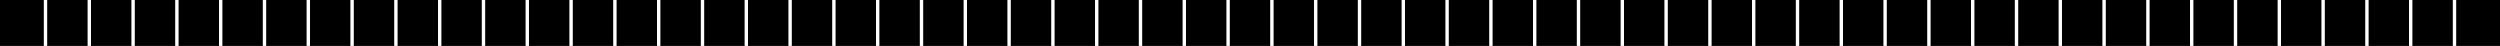<svg xmlns="http://www.w3.org/2000/svg" viewBox="0 0 1064.41 19.57"><defs><style>.cls-1{fill:#fff;}</style></defs><g id="Layer_2" data-name="Layer 2"><g id="Layer_1-2" data-name="Layer 1"><rect width="1064.41" height="19.57"/><rect class="cls-1" x="1044.32" y="0.01" width="1.44" height="19.56"/><rect class="cls-1" x="1025.67" y="0.01" width="1.44" height="19.56"/><rect class="cls-1" x="1007.03" y="0.01" width="1.44" height="19.56"/><rect class="cls-1" x="988.38" y="0.01" width="1.44" height="19.56"/><rect class="cls-1" x="969.73" y="0.01" width="1.44" height="19.56"/><rect class="cls-1" x="951.08" y="0.01" width="1.44" height="19.56"/><rect class="cls-1" x="932.43" y="0.01" width="1.44" height="19.56"/><rect class="cls-1" x="913.78" y="0.01" width="1.44" height="19.56"/><rect class="cls-1" x="895.13" y="0.01" width="1.44" height="19.56"/><rect class="cls-1" x="876.48" y="0.01" width="1.44" height="19.56"/><rect class="cls-1" x="857.84" y="0.01" width="1.44" height="19.56"/><rect class="cls-1" x="839.19" y="0.01" width="1.44" height="19.56"/><rect class="cls-1" x="820.54" y="0.01" width="1.44" height="19.56"/><rect class="cls-1" x="801.89" y="0.01" width="1.44" height="19.56"/><rect class="cls-1" x="783.24" y="0.01" width="1.44" height="19.56"/><rect class="cls-1" x="764.59" y="0.01" width="1.44" height="19.56"/><rect class="cls-1" x="745.94" y="0.01" width="1.44" height="19.56"/><rect class="cls-1" x="727.3" y="0.01" width="1.44" height="19.56"/><rect class="cls-1" x="708.65" y="0.01" width="1.44" height="19.56"/><rect class="cls-1" x="690" y="0.01" width="1.44" height="19.56"/><rect class="cls-1" x="671.35" y="0.01" width="1.44" height="19.56"/><rect class="cls-1" x="652.7" y="0.01" width="1.44" height="19.56"/><rect class="cls-1" x="634.05" y="0.01" width="1.44" height="19.56"/><rect class="cls-1" x="615.4" y="0.01" width="1.44" height="19.56"/><rect class="cls-1" x="596.76" y="0.01" width="1.44" height="19.56"/><rect class="cls-1" x="578.11" y="0.01" width="1.44" height="19.56"/><rect class="cls-1" x="559.46" y="0.01" width="1.44" height="19.56"/><rect class="cls-1" x="540.81" y="0.01" width="1.44" height="19.56"/><rect class="cls-1" x="522.16" y="0.01" width="1.44" height="19.56"/><rect class="cls-1" x="503.51" y="0.01" width="1.44" height="19.56"/><rect class="cls-1" x="484.86" y="0.01" width="1.44" height="19.56"/><rect class="cls-1" x="466.22" y="0.01" width="1.44" height="19.56"/><rect class="cls-1" x="447.57" y="0.01" width="1.44" height="19.56"/><rect class="cls-1" x="428.92" y="0.01" width="1.44" height="19.56"/><rect class="cls-1" x="410.27" y="0.01" width="1.44" height="19.56"/><rect class="cls-1" x="391.62" y="0.01" width="1.44" height="19.56"/><rect class="cls-1" x="372.97" y="0.01" width="1.44" height="19.56"/><rect class="cls-1" x="354.32" y="0.01" width="1.44" height="19.56"/><rect class="cls-1" x="335.68" y="0.01" width="1.44" height="19.56"/><rect class="cls-1" x="317.03" y="0.01" width="1.44" height="19.56"/><rect class="cls-1" x="298.38" y="0.01" width="1.44" height="19.56"/><rect class="cls-1" x="279.73" y="0.01" width="1.44" height="19.56"/><rect class="cls-1" x="261.08" y="0.01" width="1.44" height="19.56"/><rect class="cls-1" x="242.43" y="0.01" width="1.44" height="19.56"/><rect class="cls-1" x="223.78" y="0.01" width="1.44" height="19.56"/><rect class="cls-1" x="205.13" y="0.01" width="1.44" height="19.56"/><rect class="cls-1" x="186.49" y="0.01" width="1.44" height="19.56"/><rect class="cls-1" x="167.84" y="0.01" width="1.44" height="19.56"/><rect class="cls-1" x="149.19" y="0.01" width="1.44" height="19.56"/><rect class="cls-1" x="130.54" y="0.01" width="1.44" height="19.56"/><rect class="cls-1" x="111.89" y="0.01" width="1.44" height="19.56"/><rect class="cls-1" x="93.24" y="0.01" width="1.44" height="19.56"/><rect class="cls-1" x="74.59" y="0.01" width="1.44" height="19.56"/><rect class="cls-1" x="55.95" y="0.01" width="1.44" height="19.56"/><rect class="cls-1" x="37.3" y="0.01" width="1.44" height="19.56"/><rect class="cls-1" x="18.65" y="0.01" width="1.44" height="19.56"/></g></g></svg>